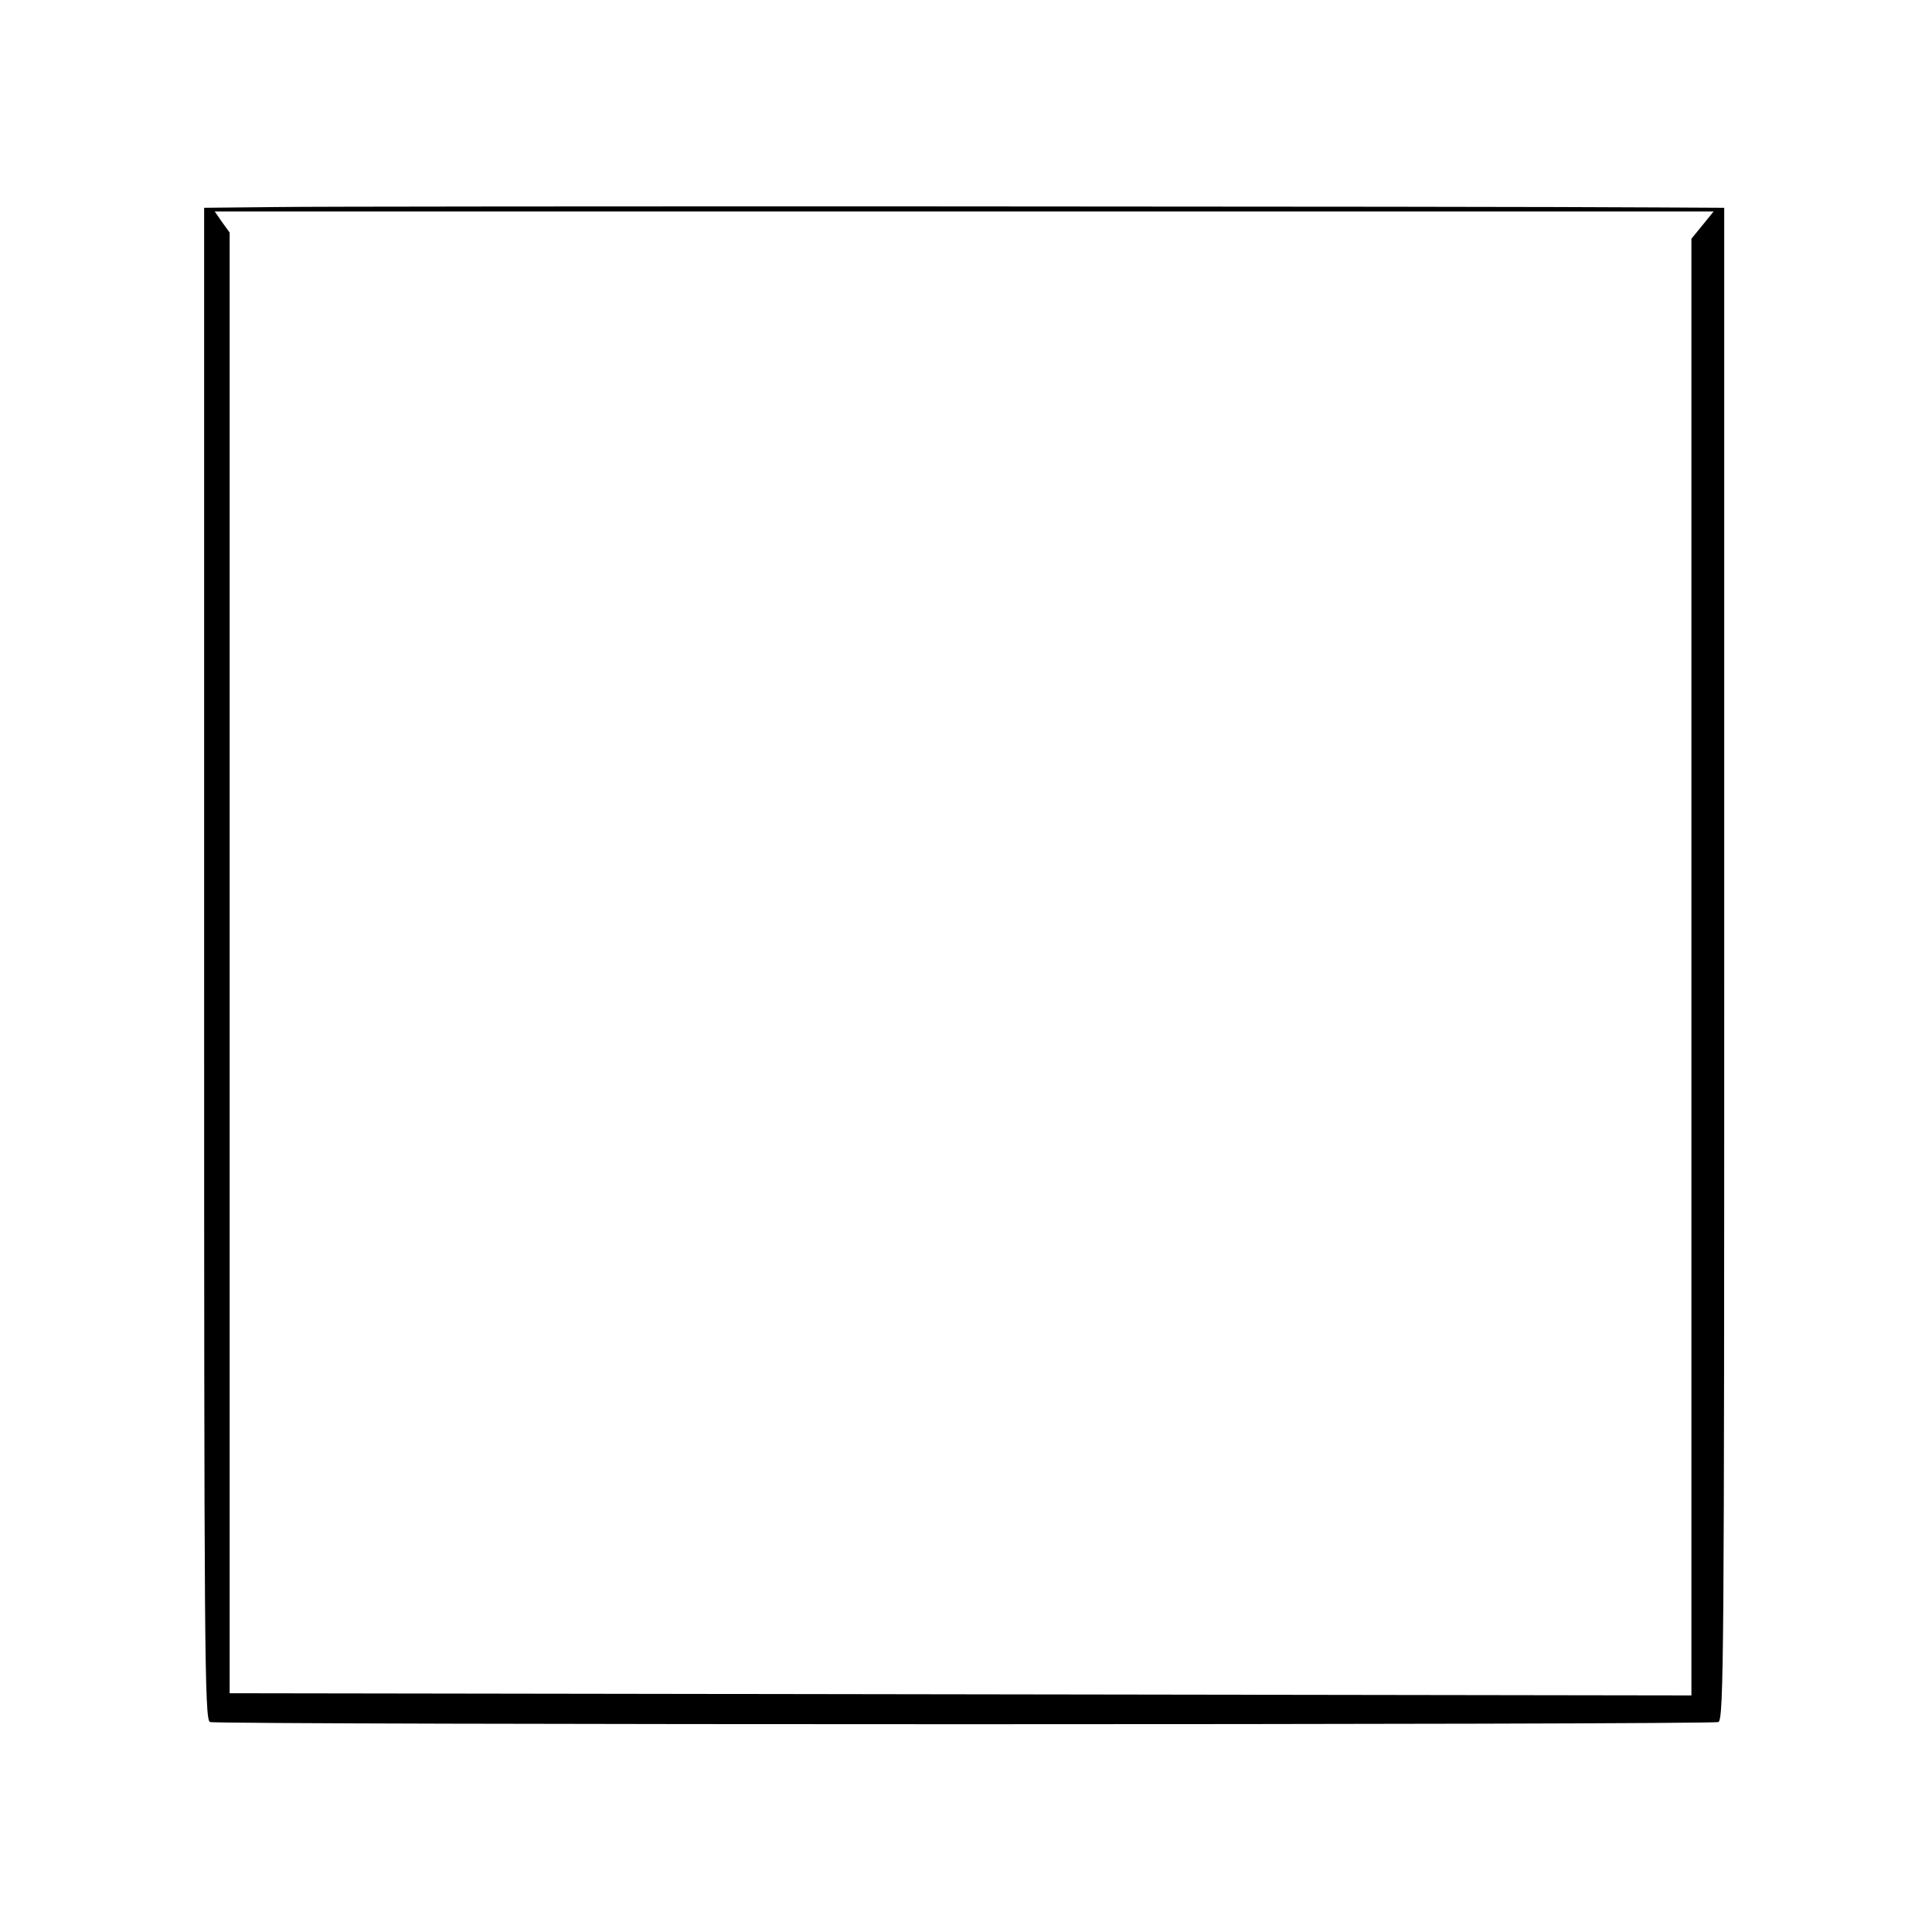 <?xml version="1.0" standalone="no"?>
<!DOCTYPE svg PUBLIC "-//W3C//DTD SVG 20010904//EN"
 "http://www.w3.org/TR/2001/REC-SVG-20010904/DTD/svg10.dtd">
<svg version="1.0" xmlns="http://www.w3.org/2000/svg"
 width="530pt" height="530pt" viewBox="0 0 530 530"
 preserveAspectRatio="xMidYMid meet">

<g transform="translate(0,530) scale(0.1,-0.1)"
fill="#000000" stroke="none">
<path d="M758 4732 l-198 -2 0 -2074 c0 -1882 1 -2074 16 -2080 20 -8 4118 -8
4138 0 15 6 16 198 16 2080 l0 2074 -192 1 c-394 3 -3590 4 -3780 1z m3913
-49 l-31 -38 0 -1998 0 -1998 -2005 3 -2005 3 0 2003 0 2004 -21 29 -20 29
2056 0 2056 0 -30 -37z"/>
</g>
</svg>

